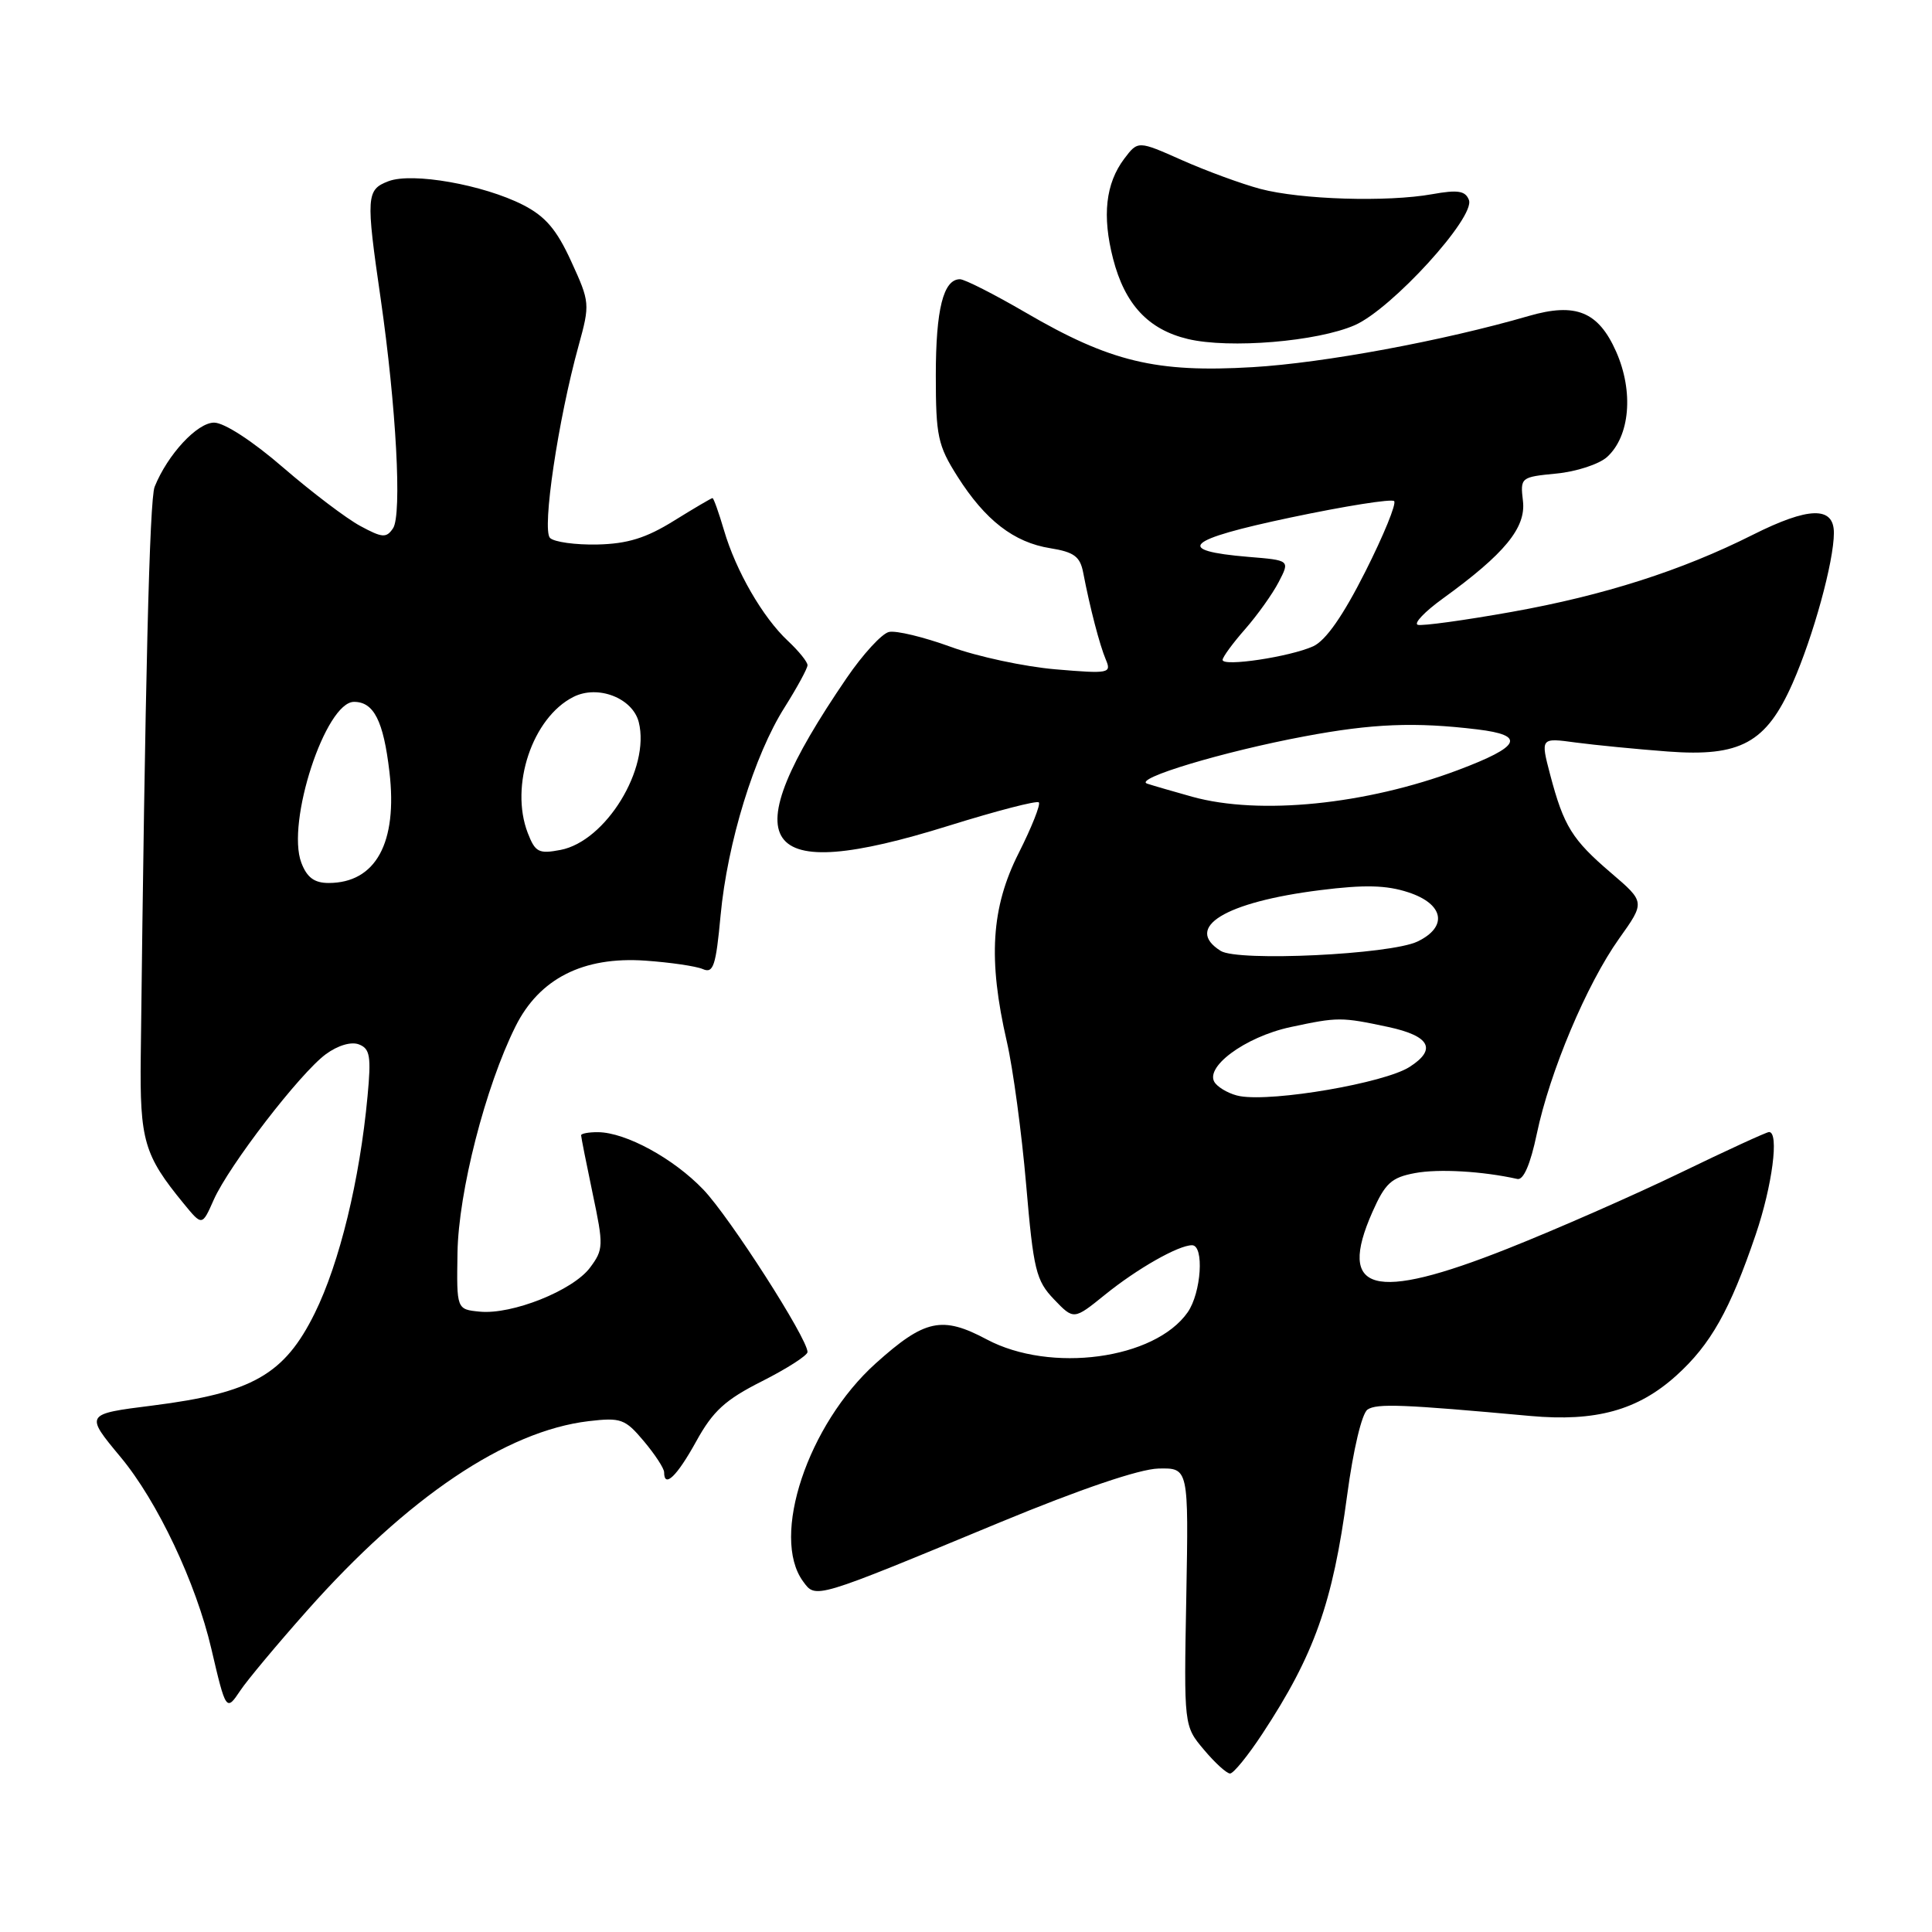 <?xml version="1.0" encoding="UTF-8" standalone="no"?>
<!DOCTYPE svg PUBLIC "-//W3C//DTD SVG 1.1//EN" "http://www.w3.org/Graphics/SVG/1.1/DTD/svg11.dtd" >
<svg xmlns="http://www.w3.org/2000/svg" xmlns:xlink="http://www.w3.org/1999/xlink" version="1.1" viewBox="0 0 256 256">
 <g >
 <path fill="currentColor"
d=" M 167.26 229.75 C 174.15 219.29 176.60 212.39 178.51 198.09 C 179.31 192.11 180.45 187.30 181.20 186.78 C 182.42 185.94 185.90 186.08 202.75 187.62 C 211.45 188.41 217.03 186.87 222.13 182.26 C 226.67 178.16 229.23 173.62 232.64 163.59 C 234.84 157.12 235.77 150.00 234.41 150.00 C 234.08 150.00 228.79 152.43 222.66 155.40 C 216.52 158.37 206.21 162.90 199.75 165.46 C 181.93 172.53 177.15 171.23 181.85 160.60 C 183.54 156.78 184.37 156.02 187.49 155.44 C 190.62 154.85 196.46 155.19 201.06 156.22 C 201.87 156.40 202.79 154.27 203.63 150.26 C 205.35 142.03 210.25 130.40 214.54 124.37 C 217.99 119.53 217.99 119.53 213.48 115.67 C 208.31 111.25 207.21 109.48 205.41 102.67 C 204.12 97.75 204.12 97.75 208.81 98.39 C 211.39 98.73 216.88 99.27 221.00 99.58 C 230.63 100.30 234.03 98.44 237.52 90.55 C 240.27 84.33 243.00 74.40 243.00 70.61 C 243.00 67.05 239.66 67.14 232.22 70.88 C 222.83 75.60 212.54 78.89 200.36 81.07 C 194.04 82.20 188.42 82.97 187.86 82.79 C 187.30 82.60 188.79 81.04 191.17 79.32 C 199.38 73.38 202.21 69.93 201.80 66.40 C 201.43 63.26 201.50 63.21 206.22 62.75 C 208.86 62.50 211.88 61.51 212.94 60.56 C 215.98 57.80 216.49 51.90 214.15 46.60 C 211.79 41.28 208.80 40.06 202.56 41.87 C 191.24 45.16 175.38 48.10 165.98 48.65 C 153.19 49.41 147.11 47.95 135.91 41.42 C 131.74 38.99 127.82 37.00 127.20 37.00 C 125.00 37.00 124.00 40.98 124.00 49.74 C 124.00 57.78 124.27 59.03 126.86 63.12 C 130.55 68.94 134.34 71.87 139.16 72.64 C 142.32 73.15 143.12 73.74 143.53 75.88 C 144.42 80.51 145.70 85.45 146.53 87.41 C 147.30 89.22 146.95 89.29 139.87 88.69 C 135.76 88.34 129.49 87.00 125.95 85.70 C 122.40 84.41 118.73 83.52 117.79 83.74 C 116.85 83.95 114.33 86.70 112.18 89.85 C 96.86 112.29 100.34 117.33 125.69 109.42 C 132.01 107.45 137.39 106.05 137.65 106.32 C 137.91 106.58 136.71 109.61 134.98 113.04 C 131.33 120.26 130.90 127.11 133.41 138.02 C 134.23 141.58 135.38 150.11 135.97 156.97 C 136.94 168.31 137.28 169.68 139.66 172.17 C 142.28 174.90 142.28 174.90 146.39 171.58 C 150.67 168.11 156.14 165.00 157.95 165.00 C 159.59 165.00 159.18 171.30 157.37 173.89 C 153.00 180.12 139.21 181.98 130.75 177.48 C 124.82 174.32 122.53 174.82 116.04 180.65 C 107.04 188.74 102.08 203.63 106.41 209.54 C 108.11 211.87 107.77 211.97 132.50 201.72 C 143.18 197.30 150.99 194.65 153.50 194.59 C 157.50 194.50 157.50 194.50 157.19 211.60 C 156.87 228.70 156.87 228.70 159.53 231.85 C 160.98 233.58 162.54 235.00 162.99 235.00 C 163.44 235.00 165.36 232.64 167.26 229.75 Z  M 40.65 213.46 C 54.01 198.39 67.05 189.61 78.00 188.31 C 82.28 187.81 82.83 188.01 85.31 190.96 C 86.79 192.72 88.00 194.57 88.00 195.08 C 88.00 197.25 89.69 195.63 92.24 191.01 C 94.47 186.96 96.09 185.48 100.99 183.01 C 104.29 181.34 107.00 179.60 107.00 179.15 C 107.00 177.35 96.69 161.28 93.20 157.63 C 89.25 153.50 82.94 150.06 79.25 150.02 C 78.01 150.01 77.00 150.20 77.00 150.43 C 77.00 150.67 77.69 154.15 78.53 158.15 C 79.99 165.06 79.97 165.57 78.18 167.97 C 75.92 171.00 67.85 174.22 63.57 173.80 C 60.50 173.50 60.50 173.50 60.62 166.00 C 60.75 157.93 64.32 144.00 68.31 136.00 C 71.47 129.66 77.28 126.72 85.50 127.29 C 88.80 127.52 92.23 128.02 93.13 128.41 C 94.52 129.02 94.86 128.00 95.48 121.31 C 96.38 111.66 99.95 100.05 103.97 93.72 C 105.63 91.08 107.00 88.57 107.00 88.14 C 107.00 87.70 105.83 86.26 104.40 84.92 C 101.07 81.81 97.51 75.65 95.93 70.25 C 95.24 67.91 94.56 66.00 94.41 66.00 C 94.26 66.00 91.95 67.36 89.29 69.01 C 85.62 71.29 83.16 72.06 79.15 72.15 C 76.24 72.21 73.42 71.82 72.88 71.28 C 71.79 70.19 73.95 55.63 76.66 45.83 C 78.19 40.27 78.17 40.05 75.69 34.64 C 73.76 30.41 72.27 28.67 69.30 27.15 C 64.03 24.47 54.64 22.81 51.48 24.01 C 48.53 25.13 48.47 26.00 50.44 39.57 C 52.50 53.85 53.28 68.21 52.08 70.00 C 51.20 71.31 50.67 71.28 47.75 69.70 C 45.92 68.72 41.32 65.23 37.53 61.96 C 33.48 58.45 29.71 56.00 28.37 56.00 C 26.13 56.00 22.21 60.23 20.49 64.50 C 19.81 66.19 19.23 90.05 18.65 140.00 C 18.52 151.13 19.08 153.07 24.34 159.48 C 26.78 162.46 26.78 162.46 28.32 158.98 C 30.34 154.44 39.75 142.21 43.17 139.69 C 44.76 138.52 46.54 137.99 47.56 138.39 C 49.03 138.95 49.20 139.97 48.70 145.27 C 47.67 156.35 44.99 167.35 41.71 174.00 C 37.69 182.14 33.43 184.57 20.23 186.24 C 11.24 187.37 11.24 187.37 15.98 193.07 C 20.86 198.93 25.97 209.73 28.01 218.50 C 29.93 226.72 29.98 226.80 31.84 224.01 C 32.75 222.64 36.72 217.89 40.65 213.46 Z  M 179.53 43.08 C 184.43 40.92 195.51 28.77 194.64 26.50 C 194.17 25.28 193.18 25.12 189.78 25.73 C 183.82 26.80 172.36 26.45 167.00 25.03 C 164.53 24.37 159.86 22.66 156.64 21.23 C 150.79 18.63 150.79 18.63 148.97 21.03 C 146.50 24.31 146.02 28.59 147.49 34.29 C 149.05 40.34 152.16 43.67 157.40 44.92 C 162.91 46.23 174.57 45.26 179.53 43.08 Z  M 164.32 145.25 C 163.13 145.05 161.65 144.28 161.04 143.55 C 159.37 141.54 164.91 137.40 171.02 136.09 C 177.29 134.75 177.71 134.75 183.95 136.08 C 189.49 137.27 190.43 139.05 186.75 141.39 C 183.42 143.50 168.83 146.02 164.32 145.25 Z  M 161.75 126.00 C 156.81 122.90 162.32 119.53 174.92 117.95 C 180.80 117.21 183.71 117.28 186.62 118.24 C 191.33 119.78 191.89 122.81 187.82 124.76 C 184.22 126.48 164.05 127.44 161.75 126.00 Z  M 158.00 105.58 C 155.53 104.89 152.83 104.11 152.01 103.84 C 150.09 103.20 162.10 99.58 172.86 97.57 C 181.86 95.88 187.48 95.65 195.76 96.65 C 202.23 97.43 201.52 98.91 193.16 102.05 C 180.98 106.62 166.90 108.04 158.00 105.58 Z  M 162.00 87.44 C 162.00 87.07 163.34 85.24 164.98 83.37 C 166.62 81.50 168.63 78.68 169.44 77.11 C 170.93 74.24 170.93 74.24 165.43 73.79 C 155.49 72.96 157.04 71.52 171.03 68.57 C 178.24 67.05 184.41 66.07 184.73 66.40 C 185.06 66.73 183.34 70.93 180.91 75.75 C 177.96 81.60 175.67 84.88 174.00 85.64 C 170.93 87.03 162.00 88.38 162.00 87.44 Z  M 39.93 114.32 C 37.90 108.99 43.14 93.00 46.91 93.00 C 49.53 93.00 50.81 95.51 51.60 102.26 C 52.71 111.67 49.79 117.00 43.54 117.00 C 41.65 117.00 40.67 116.27 39.93 114.32 Z  M 69.93 110.37 C 67.52 104.12 70.55 95.09 75.97 92.35 C 79.21 90.70 83.83 92.49 84.64 95.69 C 86.18 101.83 80.27 111.47 74.27 112.62 C 71.39 113.17 70.92 112.93 69.93 110.37 Z "/>
</g>
</svg>